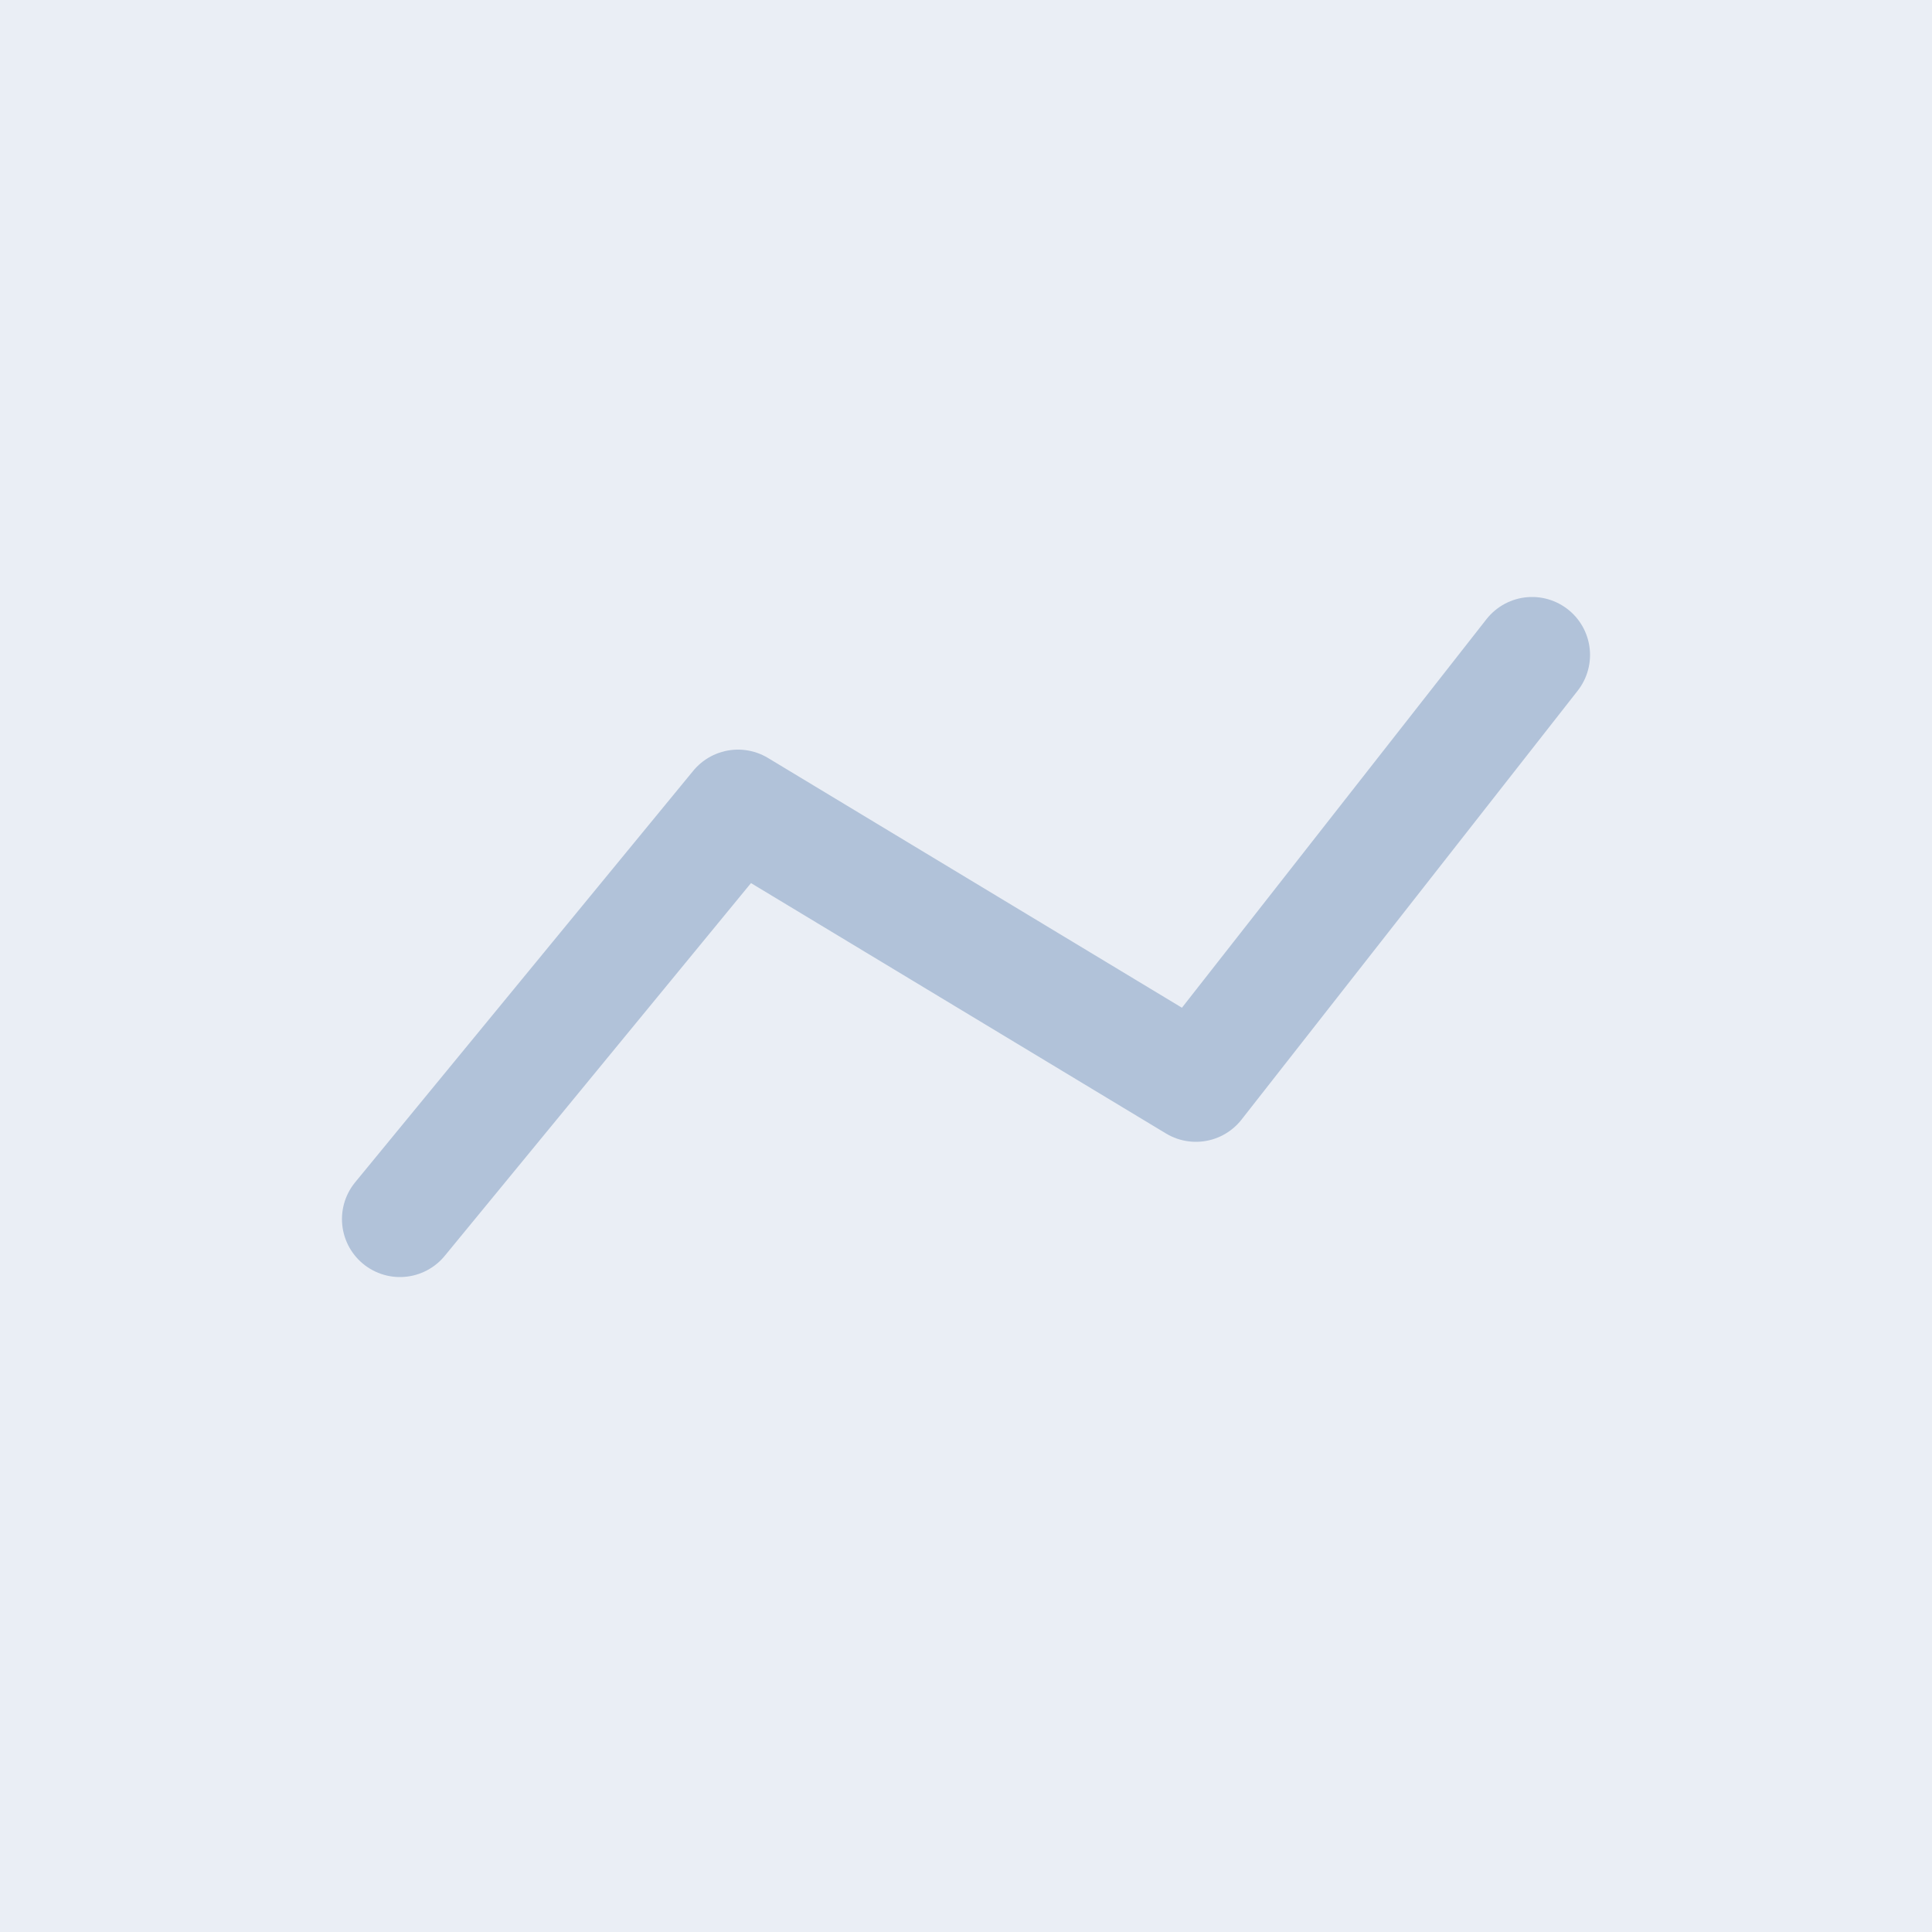 <?xml version="1.0" encoding="utf-8"?>
<!-- Generator: Adobe Illustrator 27.0.1, SVG Export Plug-In . SVG Version: 6.00 Build 0)  -->
<svg version="1.1" id="Layer_1" xmlns="http://www.w3.org/2000/svg" xmlns:xlink="http://www.w3.org/1999/xlink" x="0px" y="0px"
	 viewBox="0 0 100 100" style="enable-background:new 0 0 100 100;" xml:space="preserve">
<style type="text/css">
	.st0{fill:#EAEEF5;}
	.st1{fill:none;stroke:#B1C2D9;stroke-width:6;stroke-linecap:round;stroke-linejoin:round;stroke-miterlimit:10;}
</style>
<rect class="st0" width="100" height="100"/>
<polyline class="st1" points="20.7,63.1 38.2,41.8 61.9,56.1 79.3,33.9 "/>
</svg>
